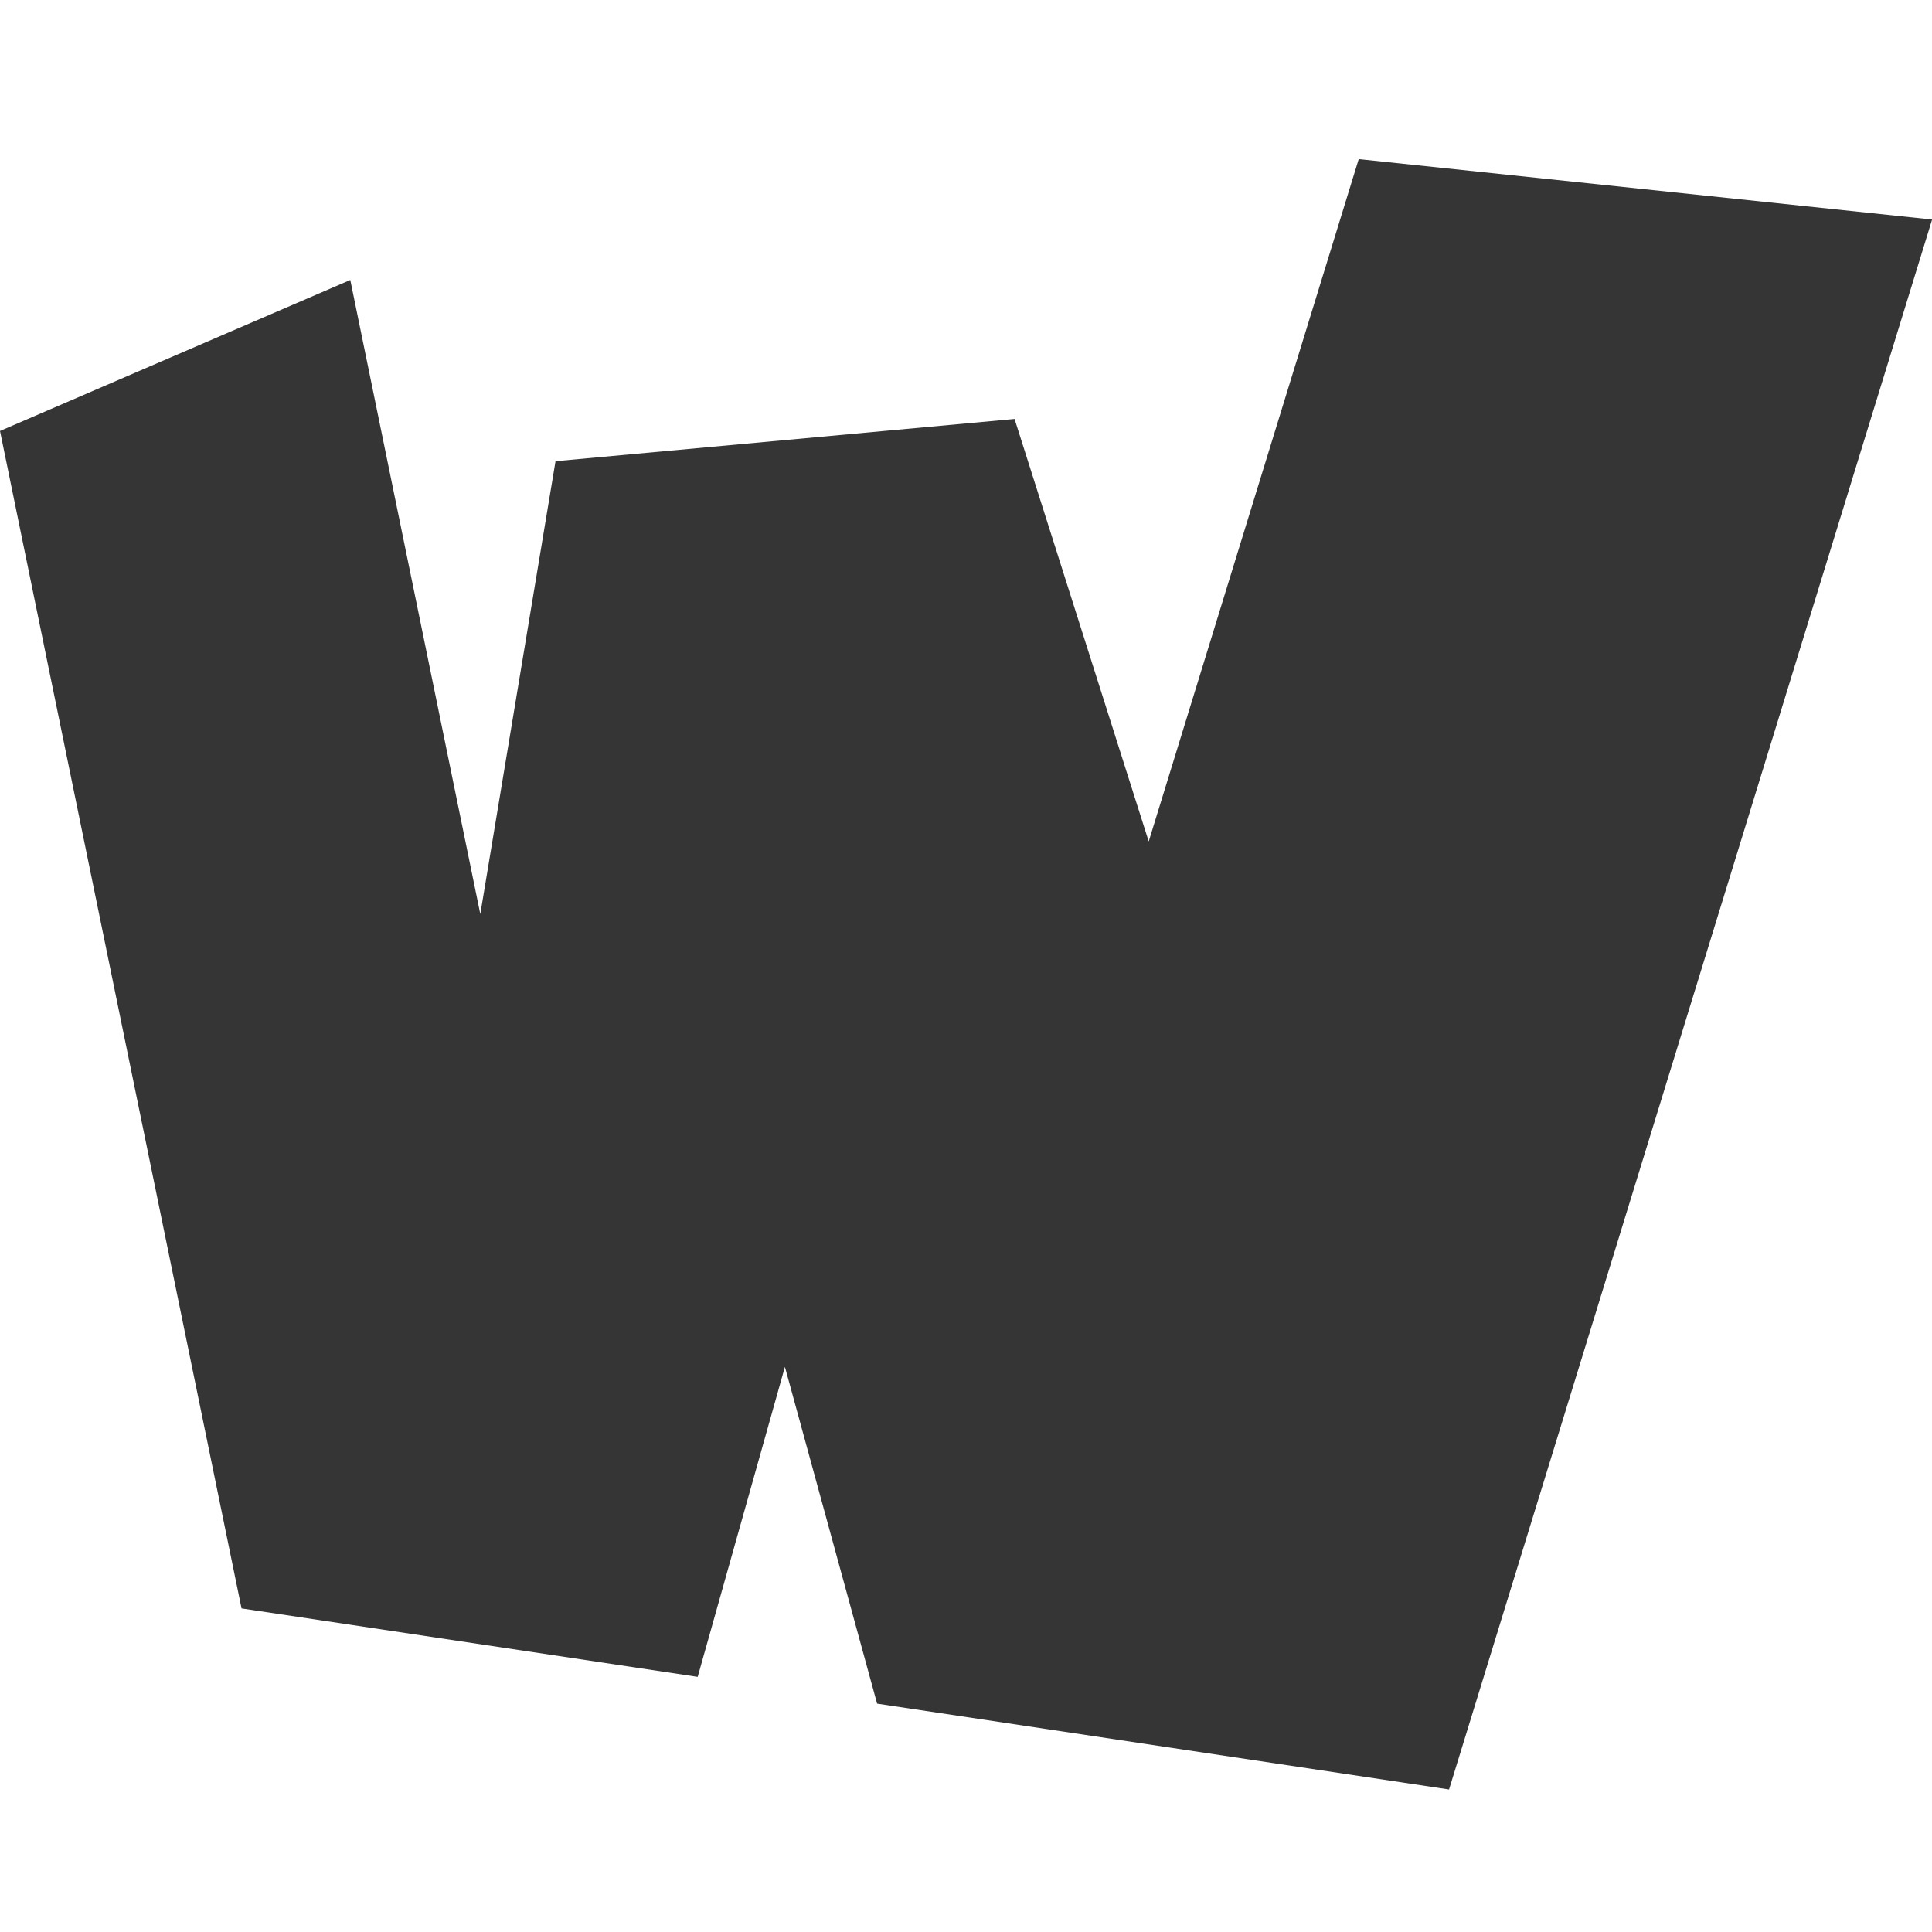 <svg viewBox="0 0 16 16" xmlns="http://www.w3.org/2000/svg">
 <g style="stroke-width:0.875" transform="matrix(1.143 0 0 1.143 -1.143 -1185.64)">
  <path d="m 10.844 1038.46 -1.521 4.942 -0.972 -3.061 -3.326 0.306 -0.545 3.281 -0.942 -4.594 -2.538 1.094 1.75 8.531 3.305 0.496 0.632 -2.246 0.668 2.44 4.144 0.622 3.5 -11.375 -4.156 -0.438 z" style="fill:#353535;fill-opacity:1"/>
 </g>
</svg>
